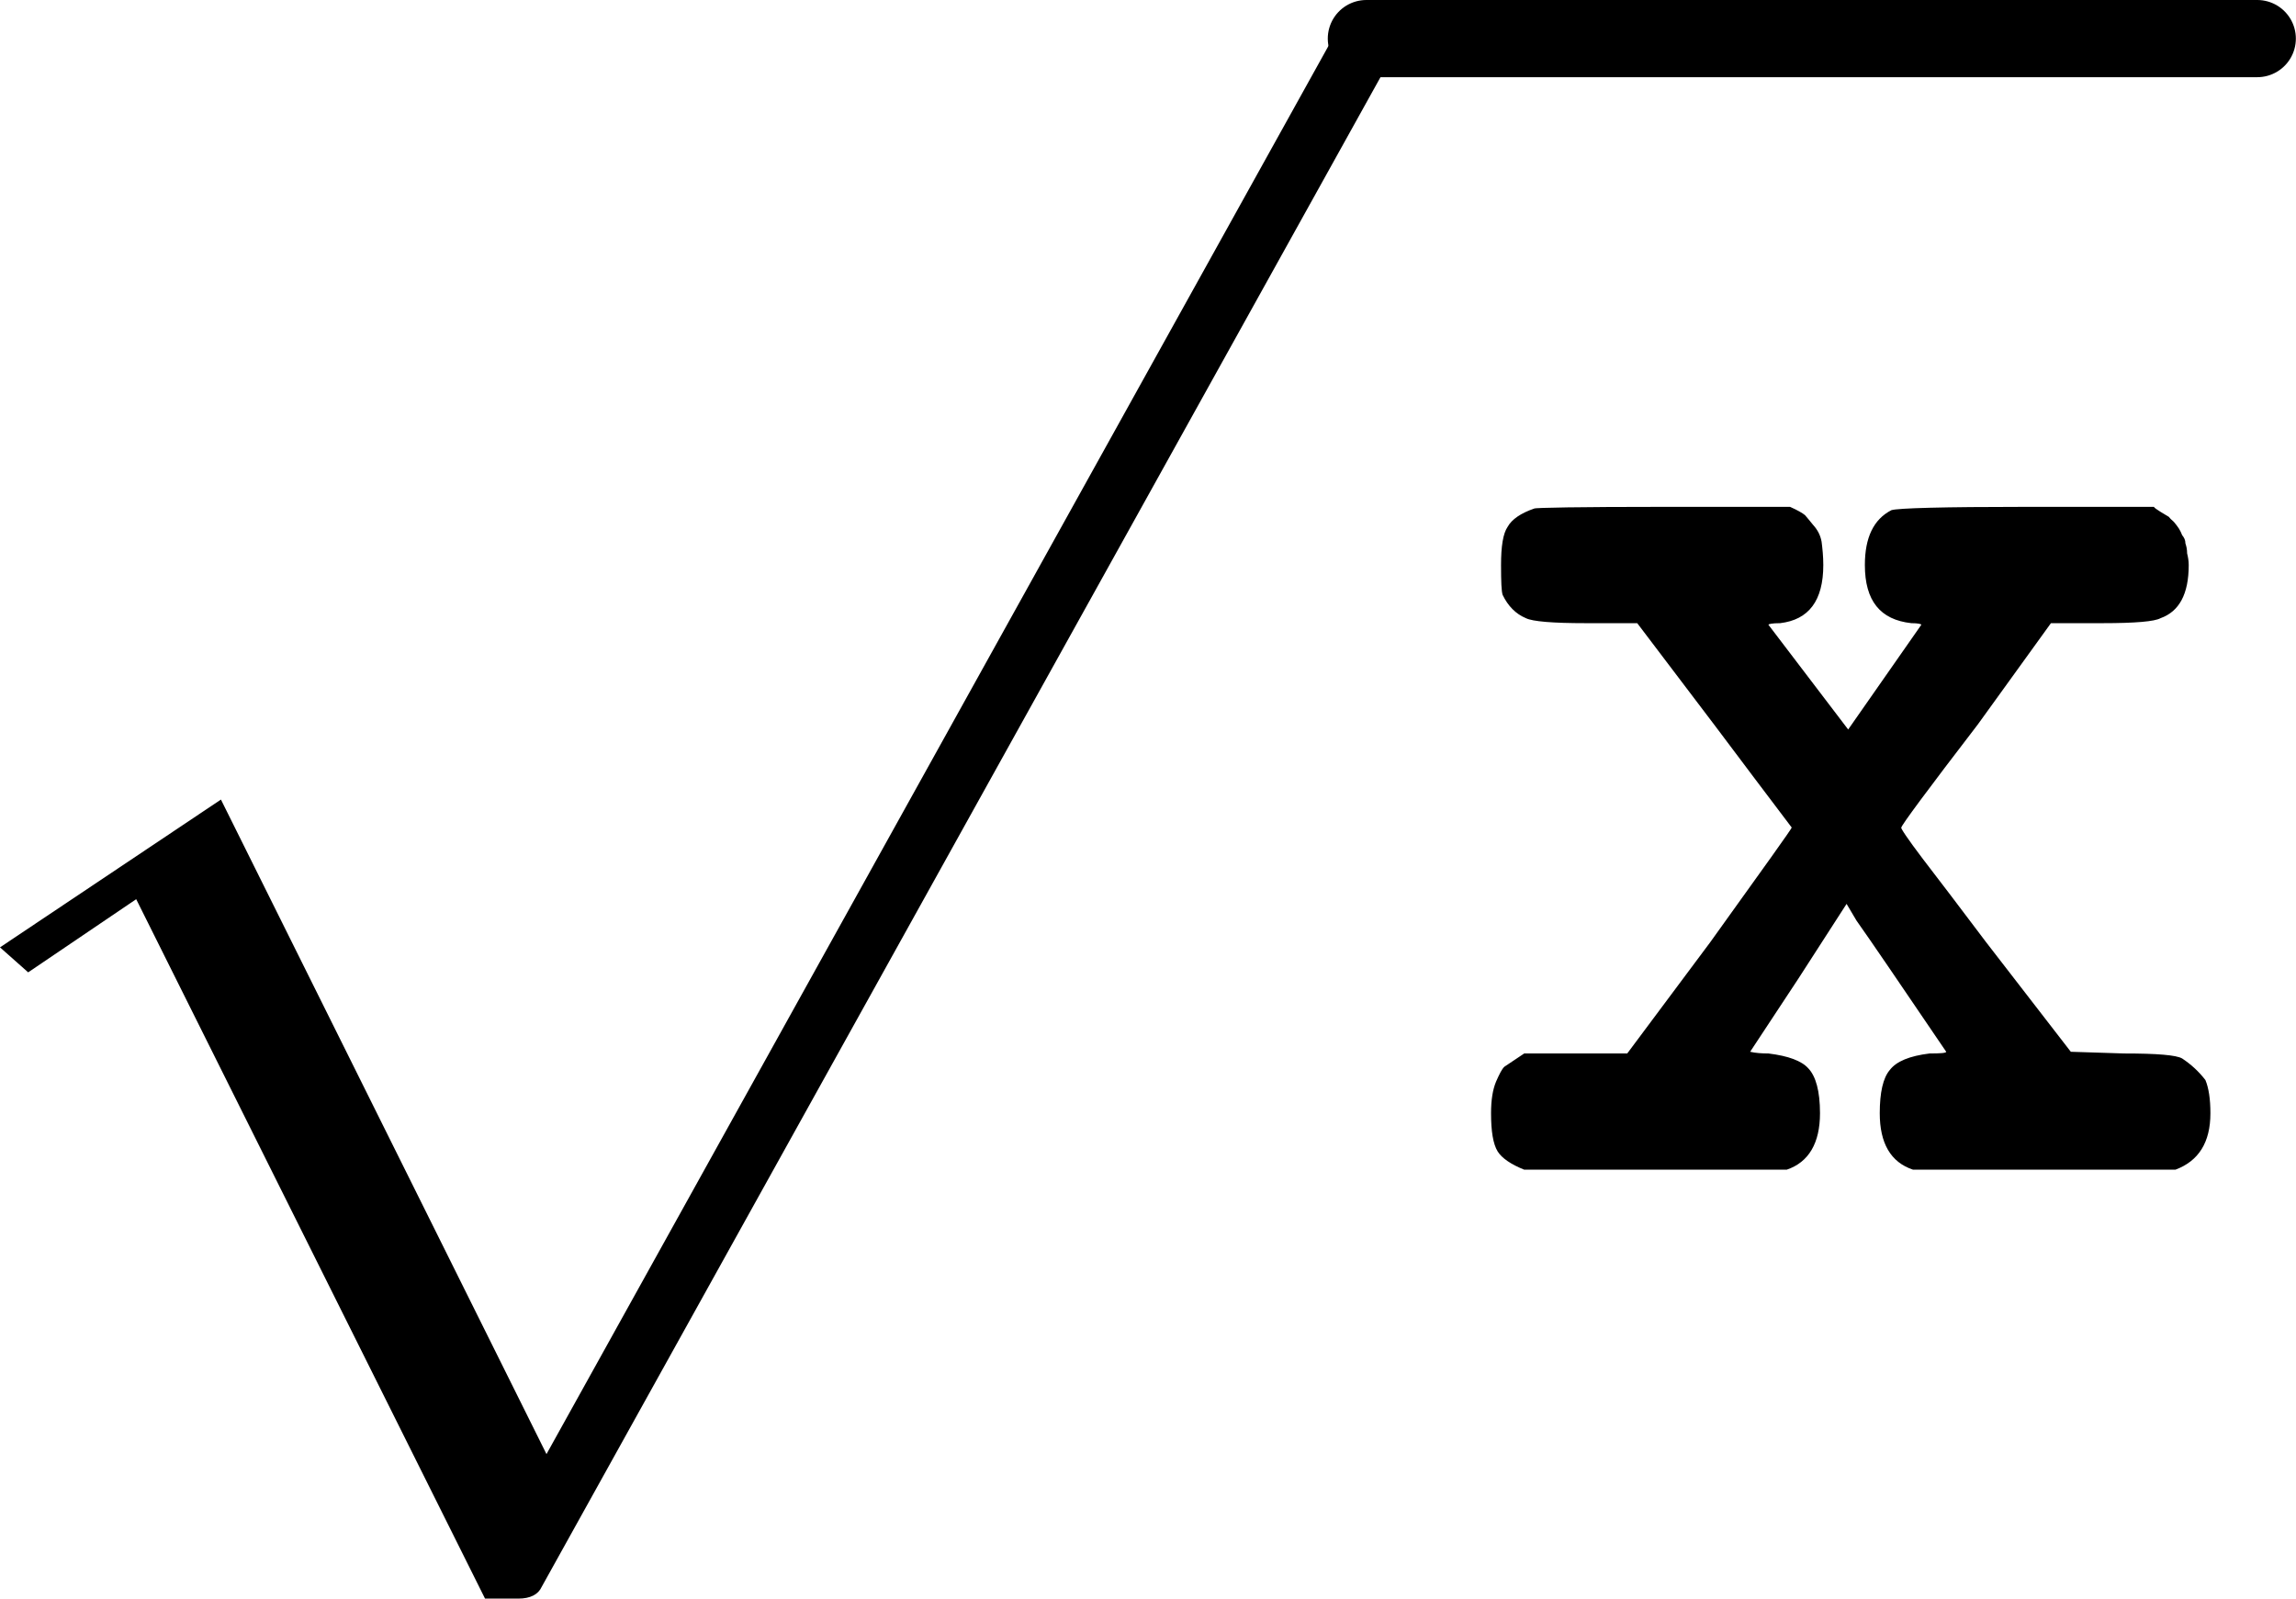 <svg xmlns="http://www.w3.org/2000/svg" xmlns:xlink="http://www.w3.org/1999/xlink" width="21.595" height="15.036" viewBox="0 0 21.595 15.036">
<defs>
<g>
<g id="glyph-0-0">
<path d="M 6.156 14.531 L 2.875 7.953 L 1.859 8.641 L 1.594 8.406 L 3.672 7.016 L 6.734 13.172 L 14.266 -0.391 C 14.316 -0.461 14.398 -0.5 14.516 -0.5 C 14.598 -0.5 14.664 -0.473 14.719 -0.422 C 14.781 -0.379 14.812 -0.32 14.812 -0.25 C 14.812 -0.207 14.805 -0.18 14.797 -0.172 L 6.688 14.422 C 6.656 14.492 6.582 14.531 6.469 14.531 Z M 6.156 14.531 "/>
</g>
<g id="glyph-1-0">
<path d="M 3.031 -5.141 L 3.781 -4.156 L 4.469 -5.141 C 4.469 -5.148 4.438 -5.156 4.375 -5.156 C 4.082 -5.188 3.938 -5.367 3.938 -5.703 C 3.938 -5.961 4.02 -6.133 4.188 -6.219 C 4.25 -6.238 4.672 -6.25 5.453 -6.25 L 6.656 -6.25 C 6.664 -6.238 6.688 -6.223 6.719 -6.203 C 6.758 -6.18 6.785 -6.164 6.797 -6.156 C 6.805 -6.145 6.82 -6.129 6.844 -6.109 C 6.863 -6.086 6.879 -6.066 6.891 -6.047 C 6.898 -6.035 6.91 -6.016 6.922 -5.984 C 6.941 -5.961 6.953 -5.938 6.953 -5.906 C 6.961 -5.883 6.969 -5.852 6.969 -5.812 C 6.977 -5.781 6.984 -5.742 6.984 -5.703 C 6.984 -5.43 6.895 -5.266 6.719 -5.203 C 6.664 -5.172 6.484 -5.156 6.172 -5.156 L 5.688 -5.156 L 5 -4.203 C 4.52 -3.578 4.281 -3.254 4.281 -3.234 C 4.27 -3.234 4.336 -3.133 4.484 -2.938 C 4.629 -2.75 4.828 -2.488 5.078 -2.156 L 5.875 -1.125 L 6.375 -1.109 C 6.688 -1.109 6.867 -1.094 6.922 -1.062 C 7.004 -1.008 7.078 -0.941 7.141 -0.859 C 7.172 -0.785 7.188 -0.68 7.188 -0.547 C 7.188 -0.273 7.078 -0.098 6.859 -0.016 L 4.391 -0.016 C 4.18 -0.086 4.078 -0.266 4.078 -0.547 C 4.078 -0.742 4.109 -0.879 4.172 -0.953 C 4.234 -1.035 4.359 -1.086 4.547 -1.109 C 4.648 -1.109 4.703 -1.113 4.703 -1.125 C 4.273 -1.758 3.992 -2.172 3.859 -2.359 L 3.766 -2.516 L 3.312 -1.812 L 2.859 -1.125 C 2.91 -1.113 2.969 -1.109 3.031 -1.109 C 3.219 -1.086 3.344 -1.039 3.406 -0.969 C 3.477 -0.895 3.516 -0.754 3.516 -0.547 C 3.516 -0.266 3.41 -0.086 3.203 -0.016 L 0.734 -0.016 C 0.609 -0.066 0.523 -0.125 0.484 -0.188 C 0.441 -0.258 0.422 -0.379 0.422 -0.547 C 0.422 -0.672 0.438 -0.77 0.469 -0.844 C 0.5 -0.914 0.523 -0.961 0.547 -0.984 C 0.578 -1.004 0.641 -1.047 0.734 -1.109 L 1.703 -1.109 L 2.484 -2.156 C 2.992 -2.863 3.25 -3.223 3.25 -3.234 C 3.031 -3.523 2.789 -3.844 2.531 -4.188 L 1.797 -5.156 L 1.312 -5.156 C 1 -5.156 0.812 -5.172 0.75 -5.203 C 0.656 -5.242 0.582 -5.316 0.531 -5.422 C 0.52 -5.453 0.516 -5.547 0.516 -5.703 C 0.516 -5.879 0.535 -6 0.578 -6.062 C 0.617 -6.133 0.703 -6.191 0.828 -6.234 C 0.836 -6.242 1.242 -6.25 2.047 -6.25 L 3.234 -6.25 C 3.305 -6.219 3.352 -6.191 3.375 -6.172 C 3.395 -6.148 3.422 -6.117 3.453 -6.078 C 3.492 -6.035 3.52 -5.984 3.531 -5.922 C 3.539 -5.859 3.547 -5.785 3.547 -5.703 C 3.547 -5.367 3.41 -5.188 3.141 -5.156 C 3.066 -5.156 3.031 -5.148 3.031 -5.141 Z M 3.031 -5.141 "/>
</g>
</g>
</defs>
<g fill="rgb(0%, 0%, 0%)" fill-opacity="1">
<use xlink:href="#glyph-0-0" x="-1.594" y="0.504"/>
</g>
<path fill="none" stroke-width="0.6" stroke-linecap="round" stroke-linejoin="miter" stroke="rgb(0%, 0%, 0%)" stroke-opacity="1" stroke-miterlimit="10" d="M 10.621 -8.805 L 17.546 -8.805 " transform="matrix(1.21, 0, 0, 1.21, 0, 11.017)"/>
<g fill="rgb(0%, 0%, 0%)" fill-opacity="1">
<use xlink:href="#glyph-1-0" x="13.602" y="11.017"/>
</g>
</svg>
